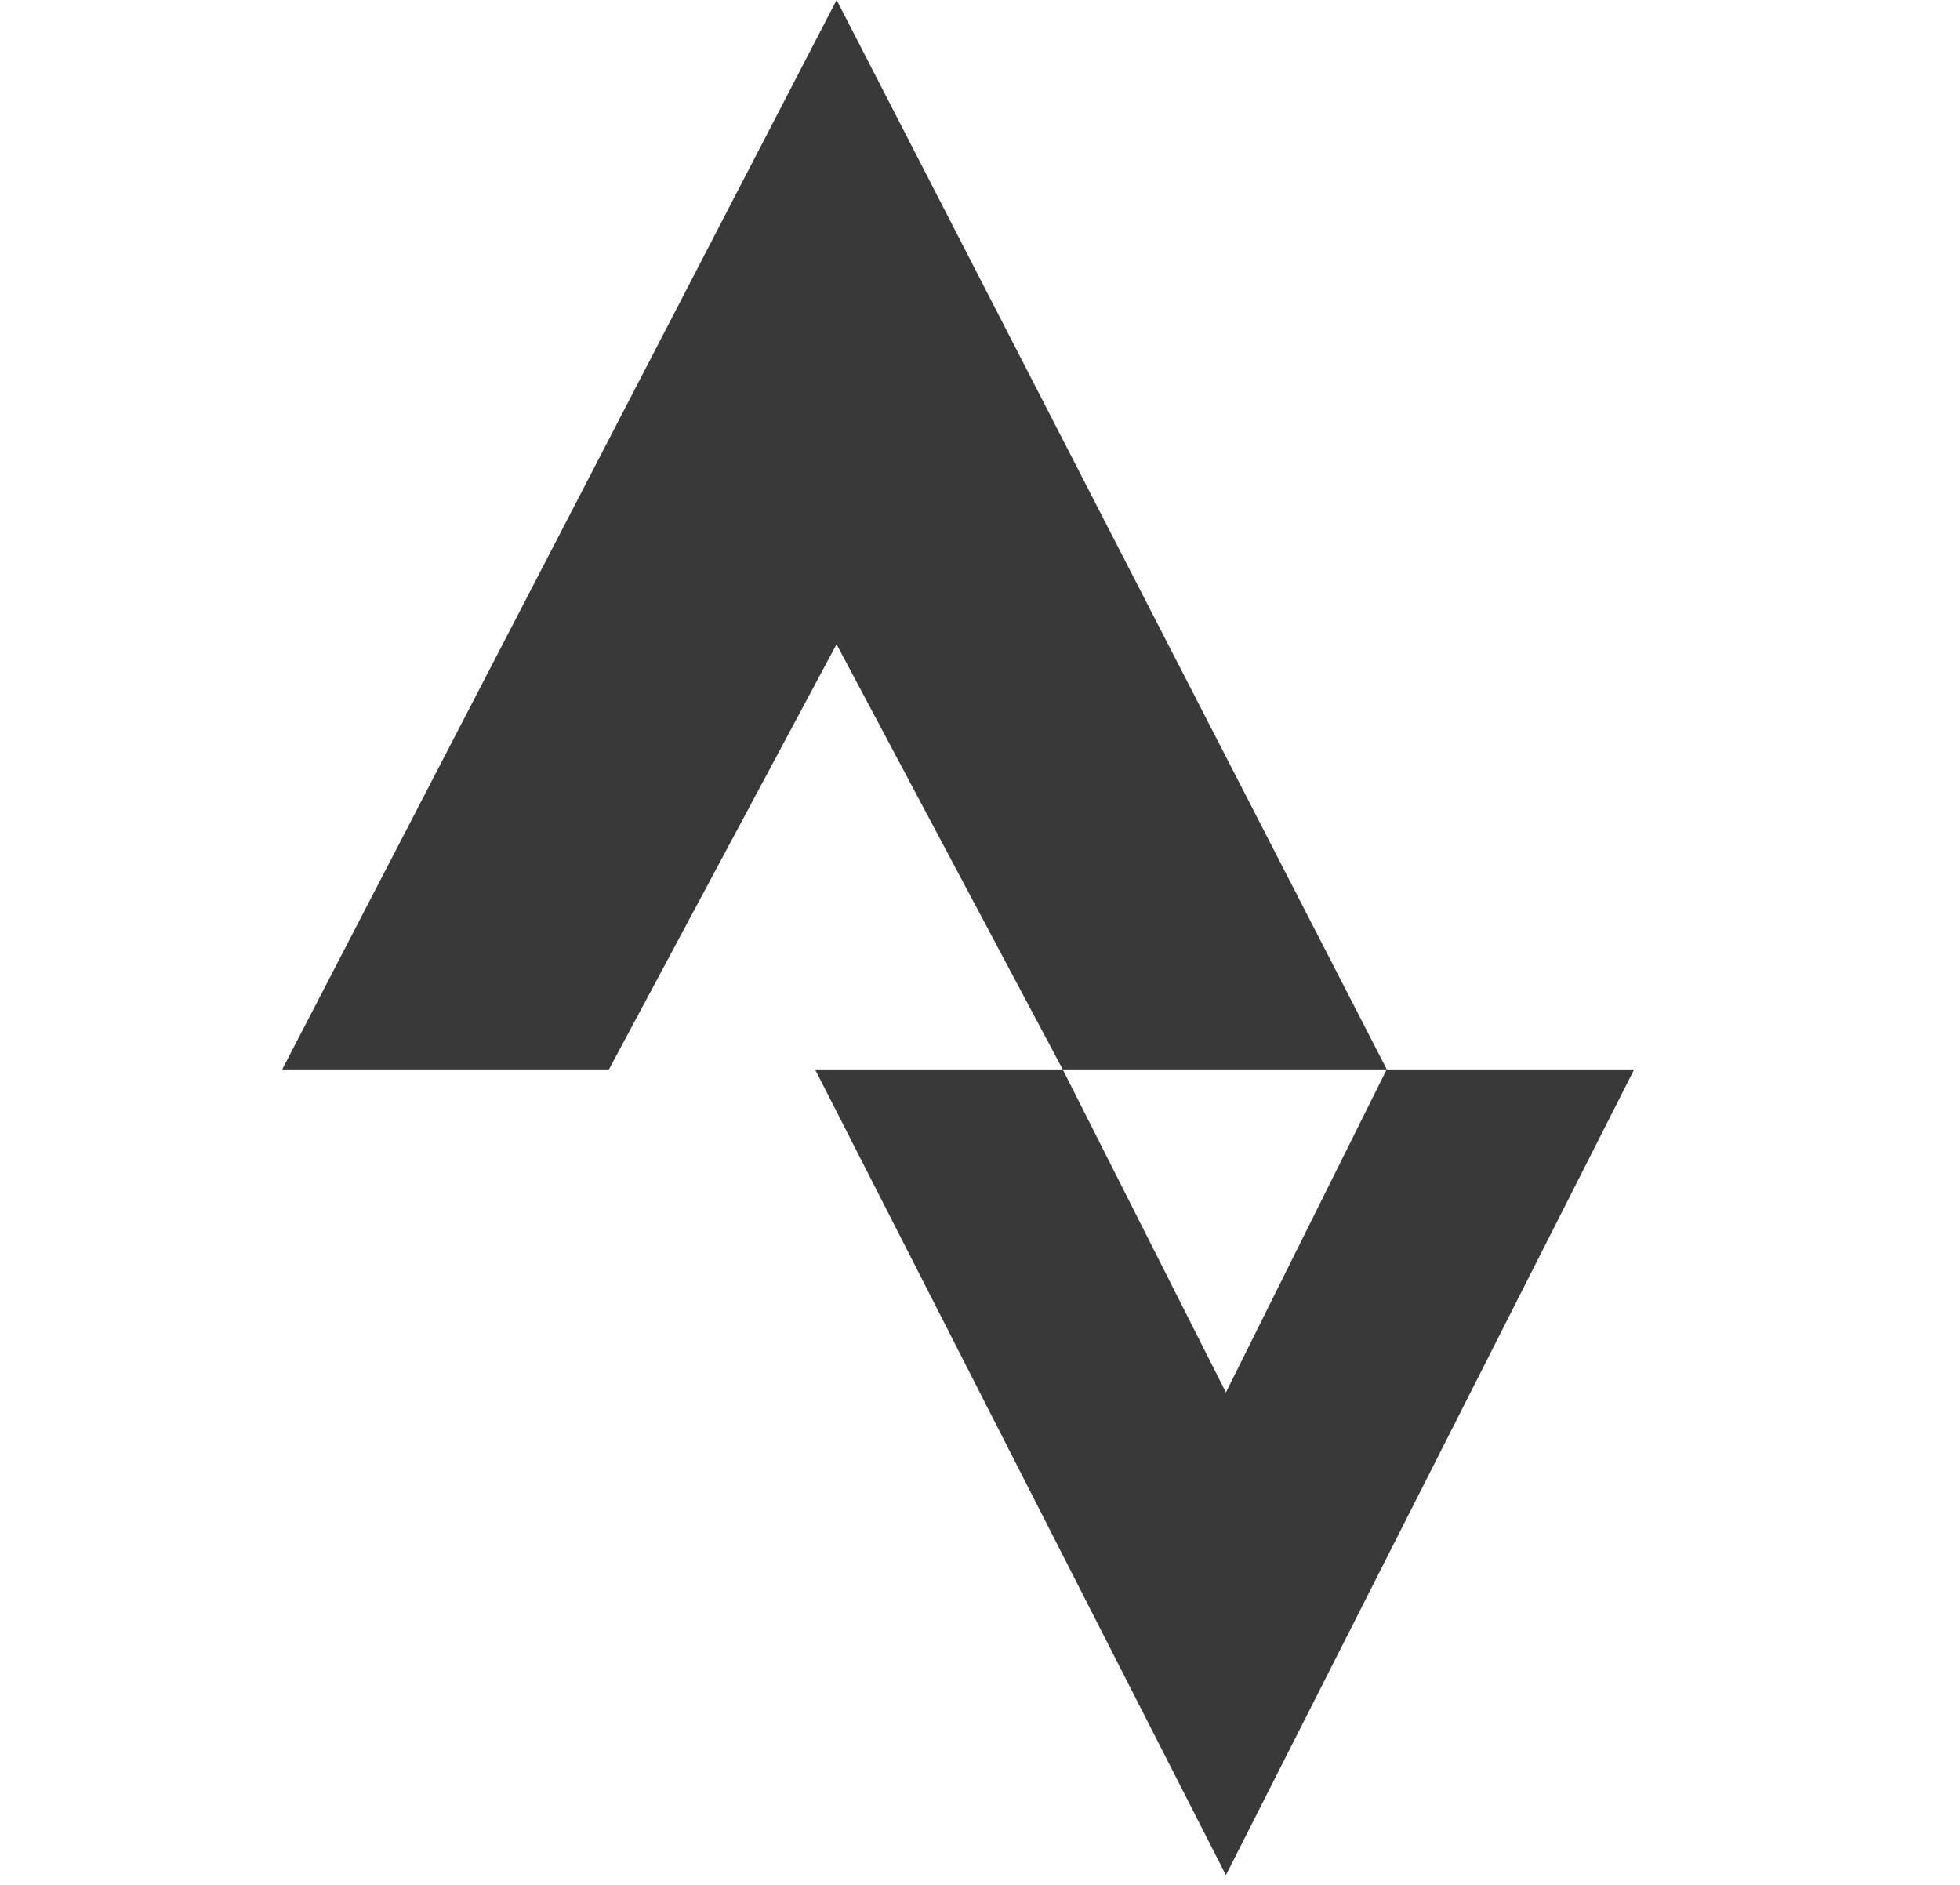 <svg width="26" height="25" viewBox="0 0 26 25" fill="none" xmlns="http://www.w3.org/2000/svg">
<g clip-path="url(#clip0_1712_383)">
<path d="M11.098 0L3.744 14.184H8.078L11.097 8.545L14.097 14.184H18.396L11.098 0ZM18.395 14.184L16.262 18.468L14.097 14.184H10.812L16.262 24.871L21.678 14.184H18.395Z" fill="#393939"/>
</g>
<defs>
<clipPath id="clip0_1712_383">
<rect width="24.871" height="24.871" fill="white" transform="translate(0.635)"/>
</clipPath>
</defs>
</svg>
